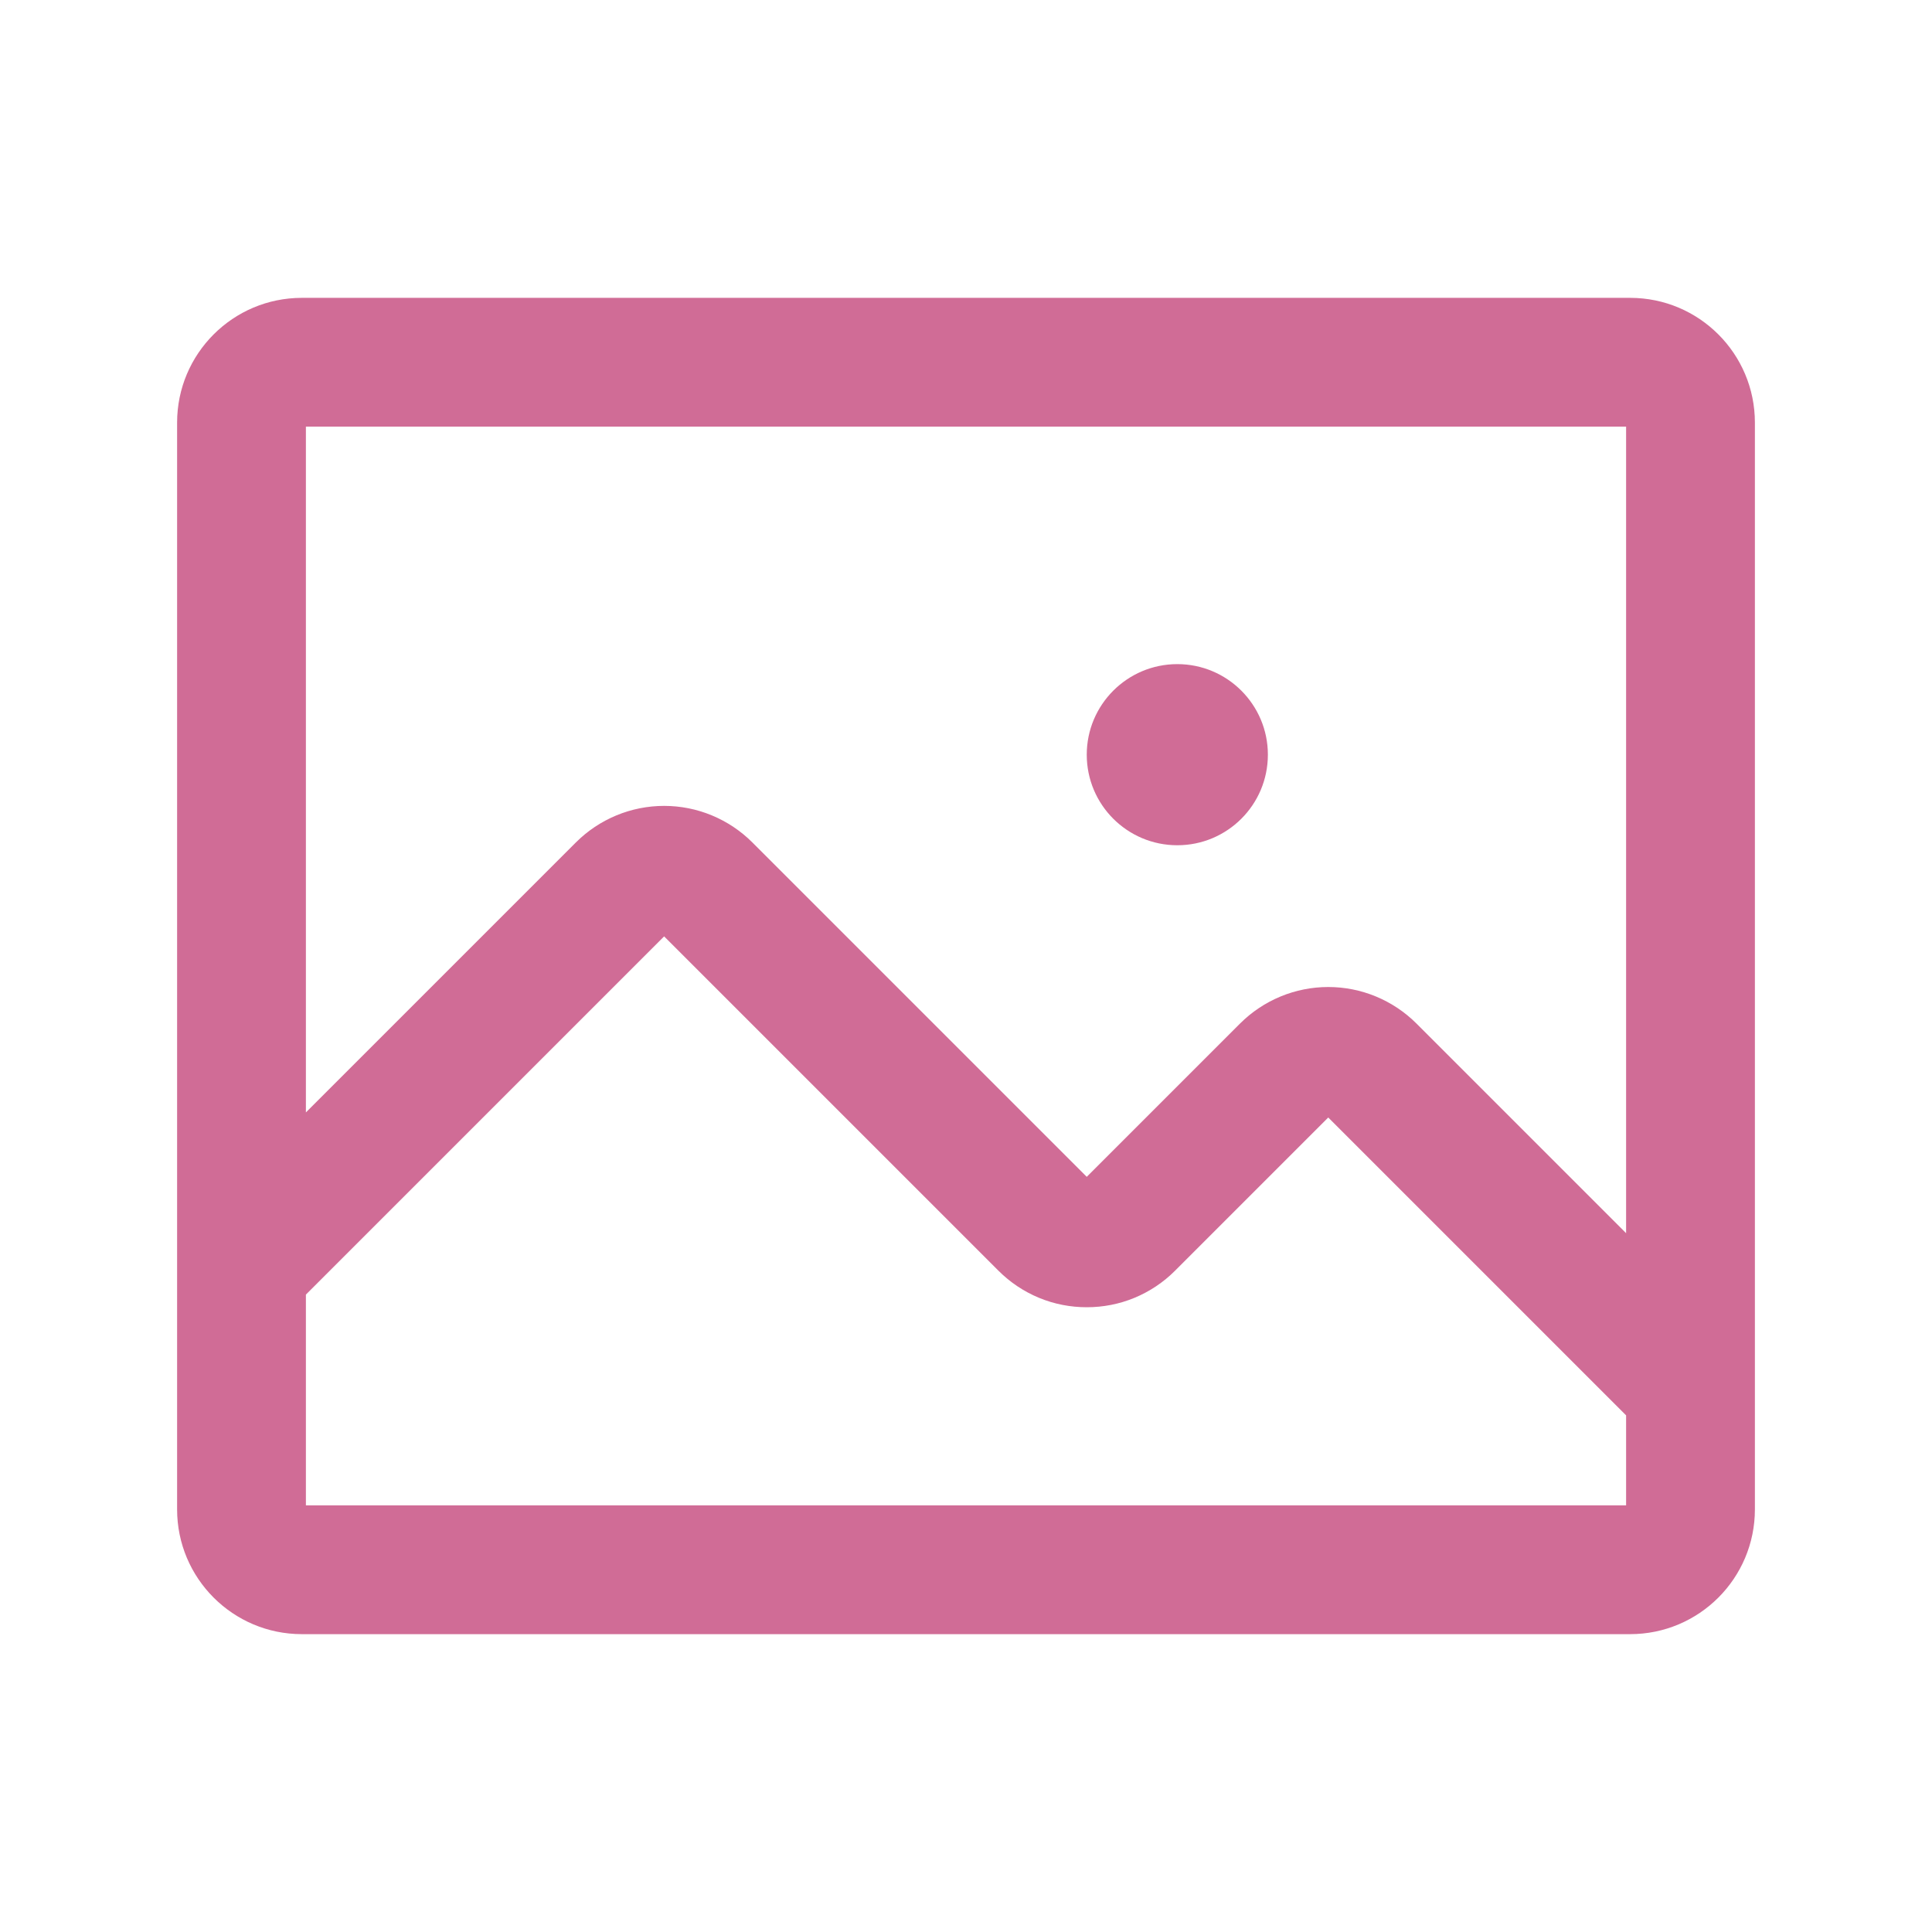 <svg width="24" height="24" viewBox="0 0 24 24" fill="none" xmlns="http://www.w3.org/2000/svg">
<path fill-rule="evenodd" clip-rule="evenodd" d="M3.8 5.3V13.819L7.154 10.465C7.298 10.321 7.469 10.207 7.657 10.129C7.845 10.051 8.047 10.011 8.25 10.011C8.454 10.011 8.655 10.051 8.843 10.129C9.031 10.207 9.202 10.321 9.346 10.465L13.5 14.619L15.404 12.715C15.548 12.571 15.719 12.457 15.907 12.379C16.095 12.301 16.297 12.261 16.5 12.261C16.704 12.261 16.905 12.301 17.093 12.379C17.281 12.457 17.452 12.571 17.596 12.715L20.2 15.319V5.3H3.8ZM8.25 11.632L3.8 16.082V18.7H20.2V17.582L16.5 13.882L14.596 15.786C14.452 15.93 14.281 16.044 14.093 16.122C13.905 16.2 13.704 16.239 13.5 16.239C13.297 16.239 13.095 16.2 12.907 16.122C12.719 16.044 12.548 15.93 12.404 15.786L8.25 11.632ZM2.2 5.25V15.75V18.75C2.2 19.606 2.894 20.3 3.75 20.3H20.25C21.106 20.3 21.8 19.606 21.8 18.75V5.25C21.8 4.394 21.106 3.7 20.25 3.7H3.75C2.894 3.7 2.2 4.394 2.2 5.25ZM15.75 9.375C15.75 9.997 15.246 10.5 14.625 10.5C14.004 10.5 13.5 9.997 13.5 9.375C13.5 8.754 14.004 8.25 14.625 8.25C15.246 8.25 15.75 8.754 15.75 9.375Z" fill="#D06C96"/>
</svg>
